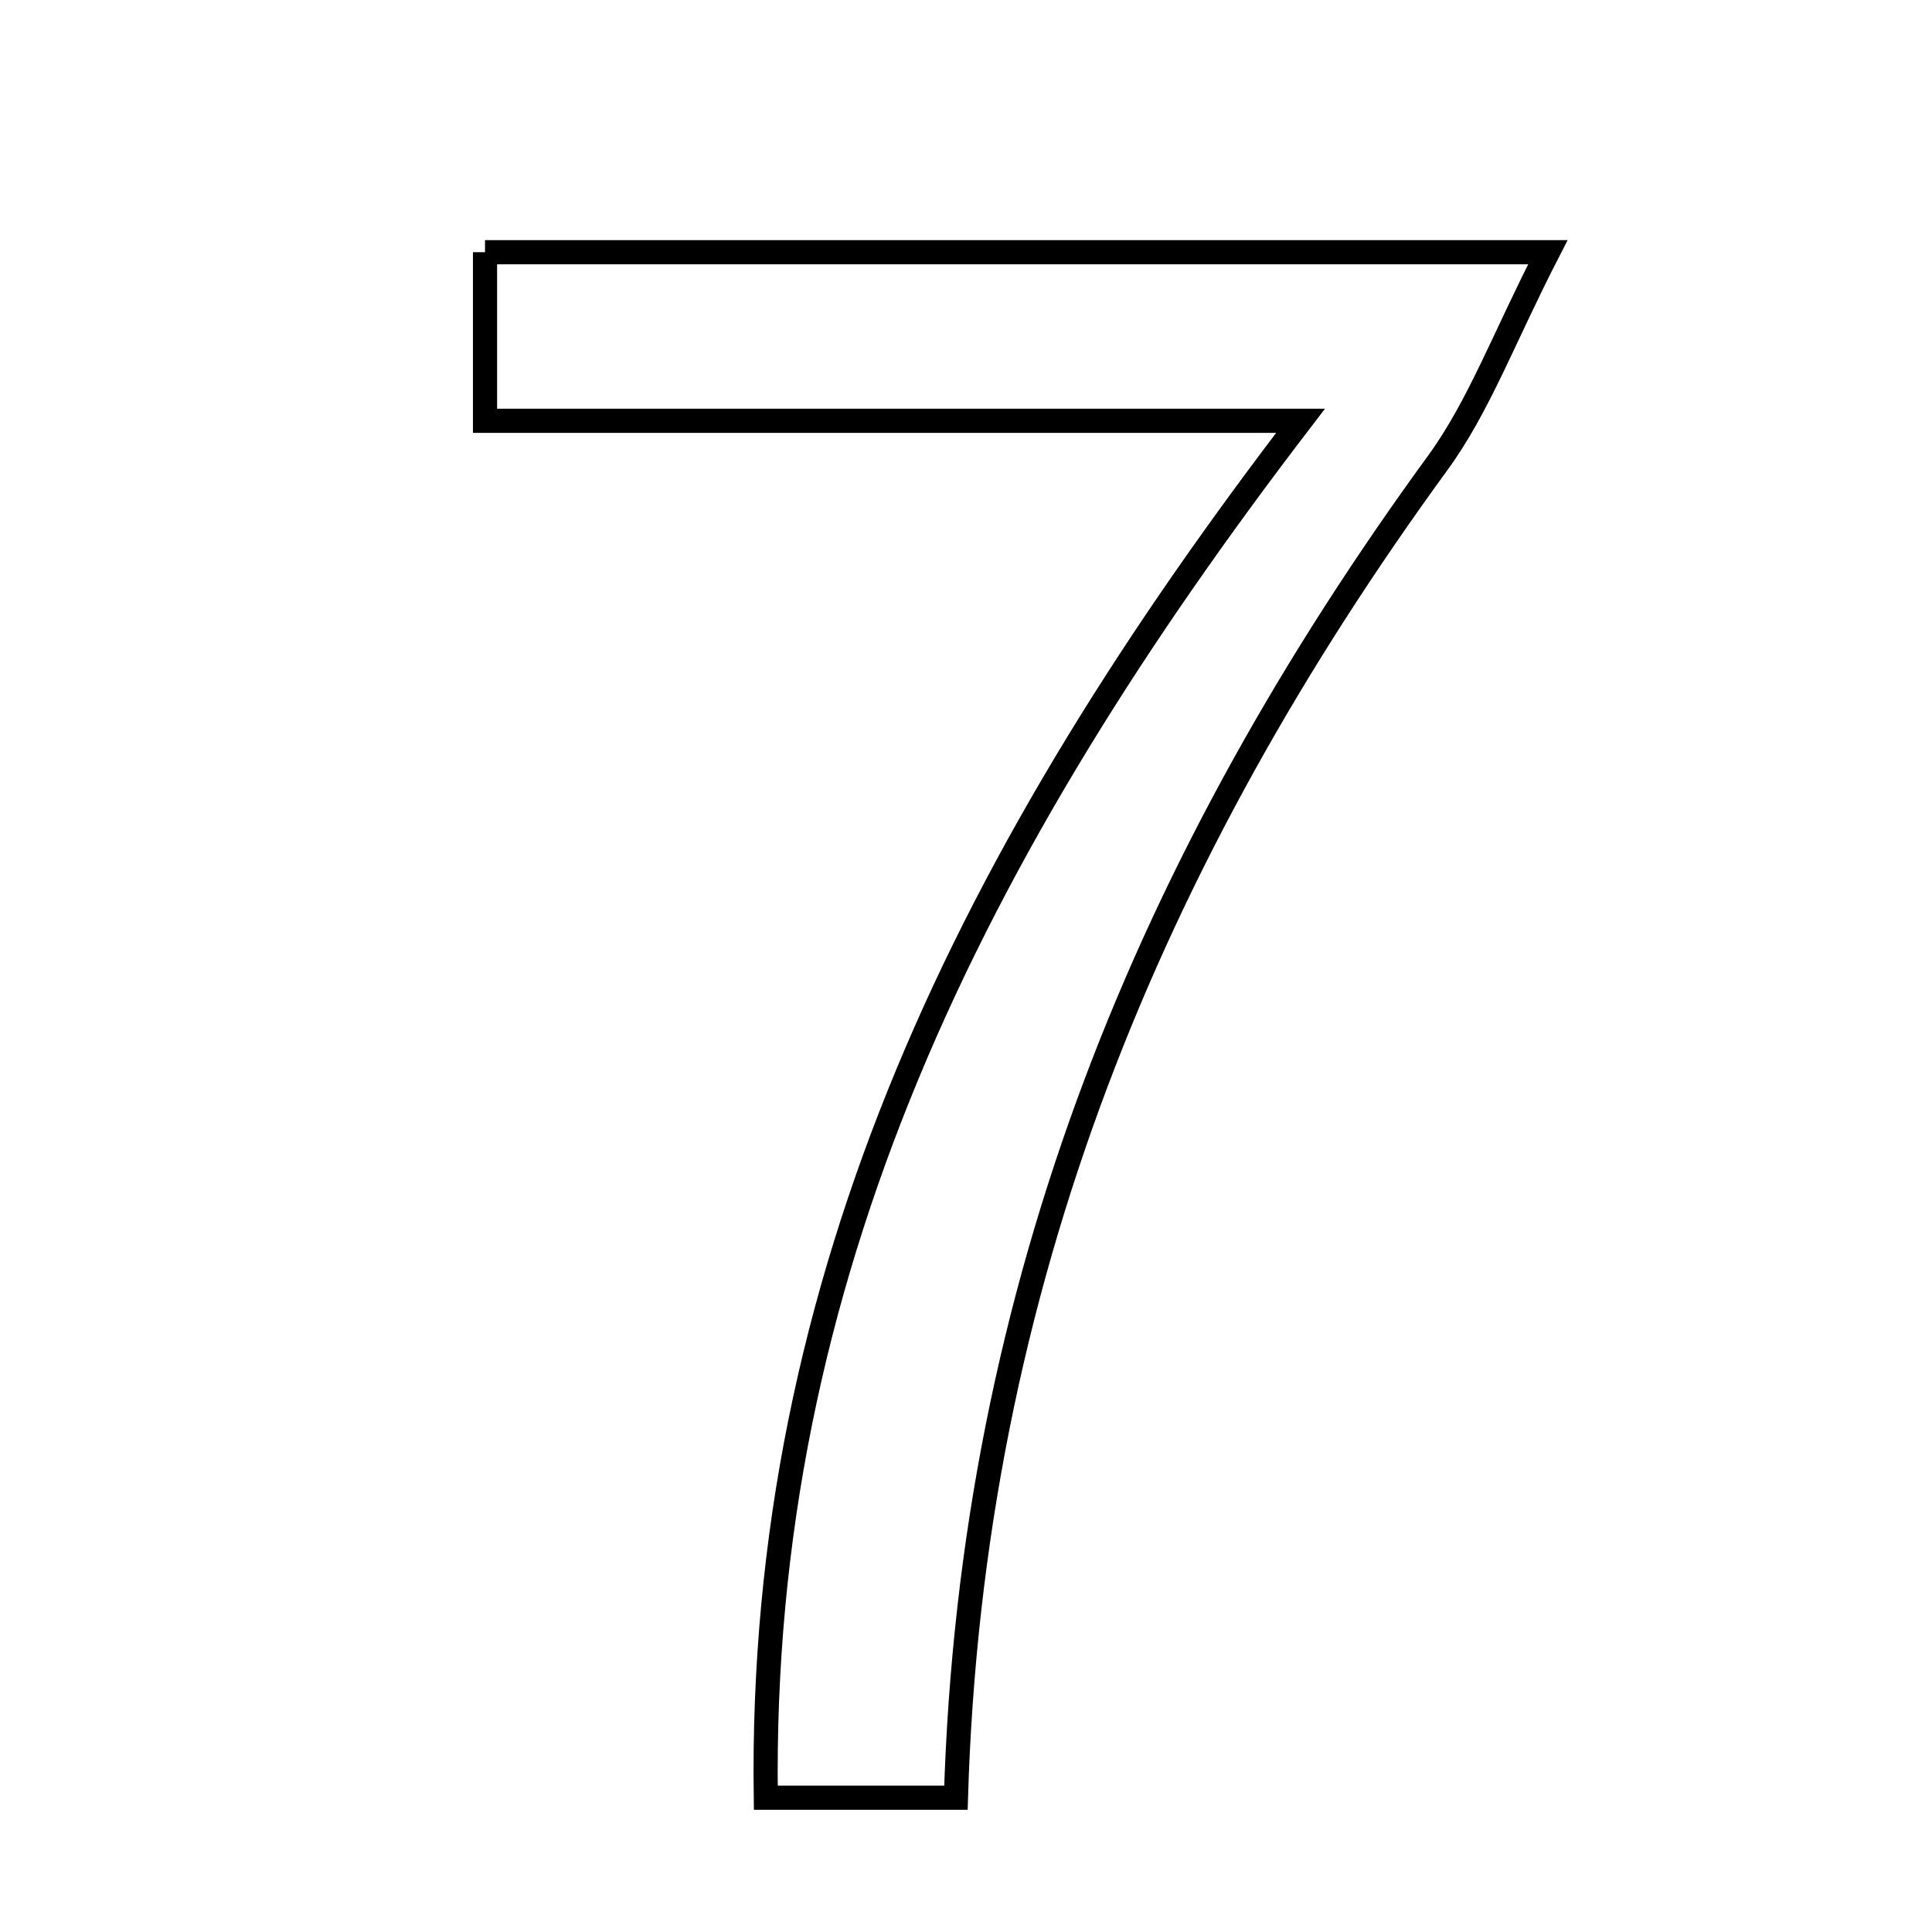 <svg xmlns="http://www.w3.org/2000/svg" viewBox="0.0 0.0 24.0 24.0" height="200px" width="200px"><path fill="none" stroke="black" stroke-width=".3" stroke-opacity="1.0"  filling="0" d="M6.025 3.133 C10.32 3.133 14.502 3.133 19.228 3.133 C18.682 4.194 18.373 5.046 17.861 5.749 C14.317 10.612 12.065 15.941 11.875 22.332 C10.989 22.332 10.354 22.332 9.513 22.332 C9.422 15.846 12.084 10.542 16.156 5.227 C12.476 5.227 9.311 5.227 6.025 5.227 C6.025 4.36 6.025 3.817 6.025 3.133"></path></svg>